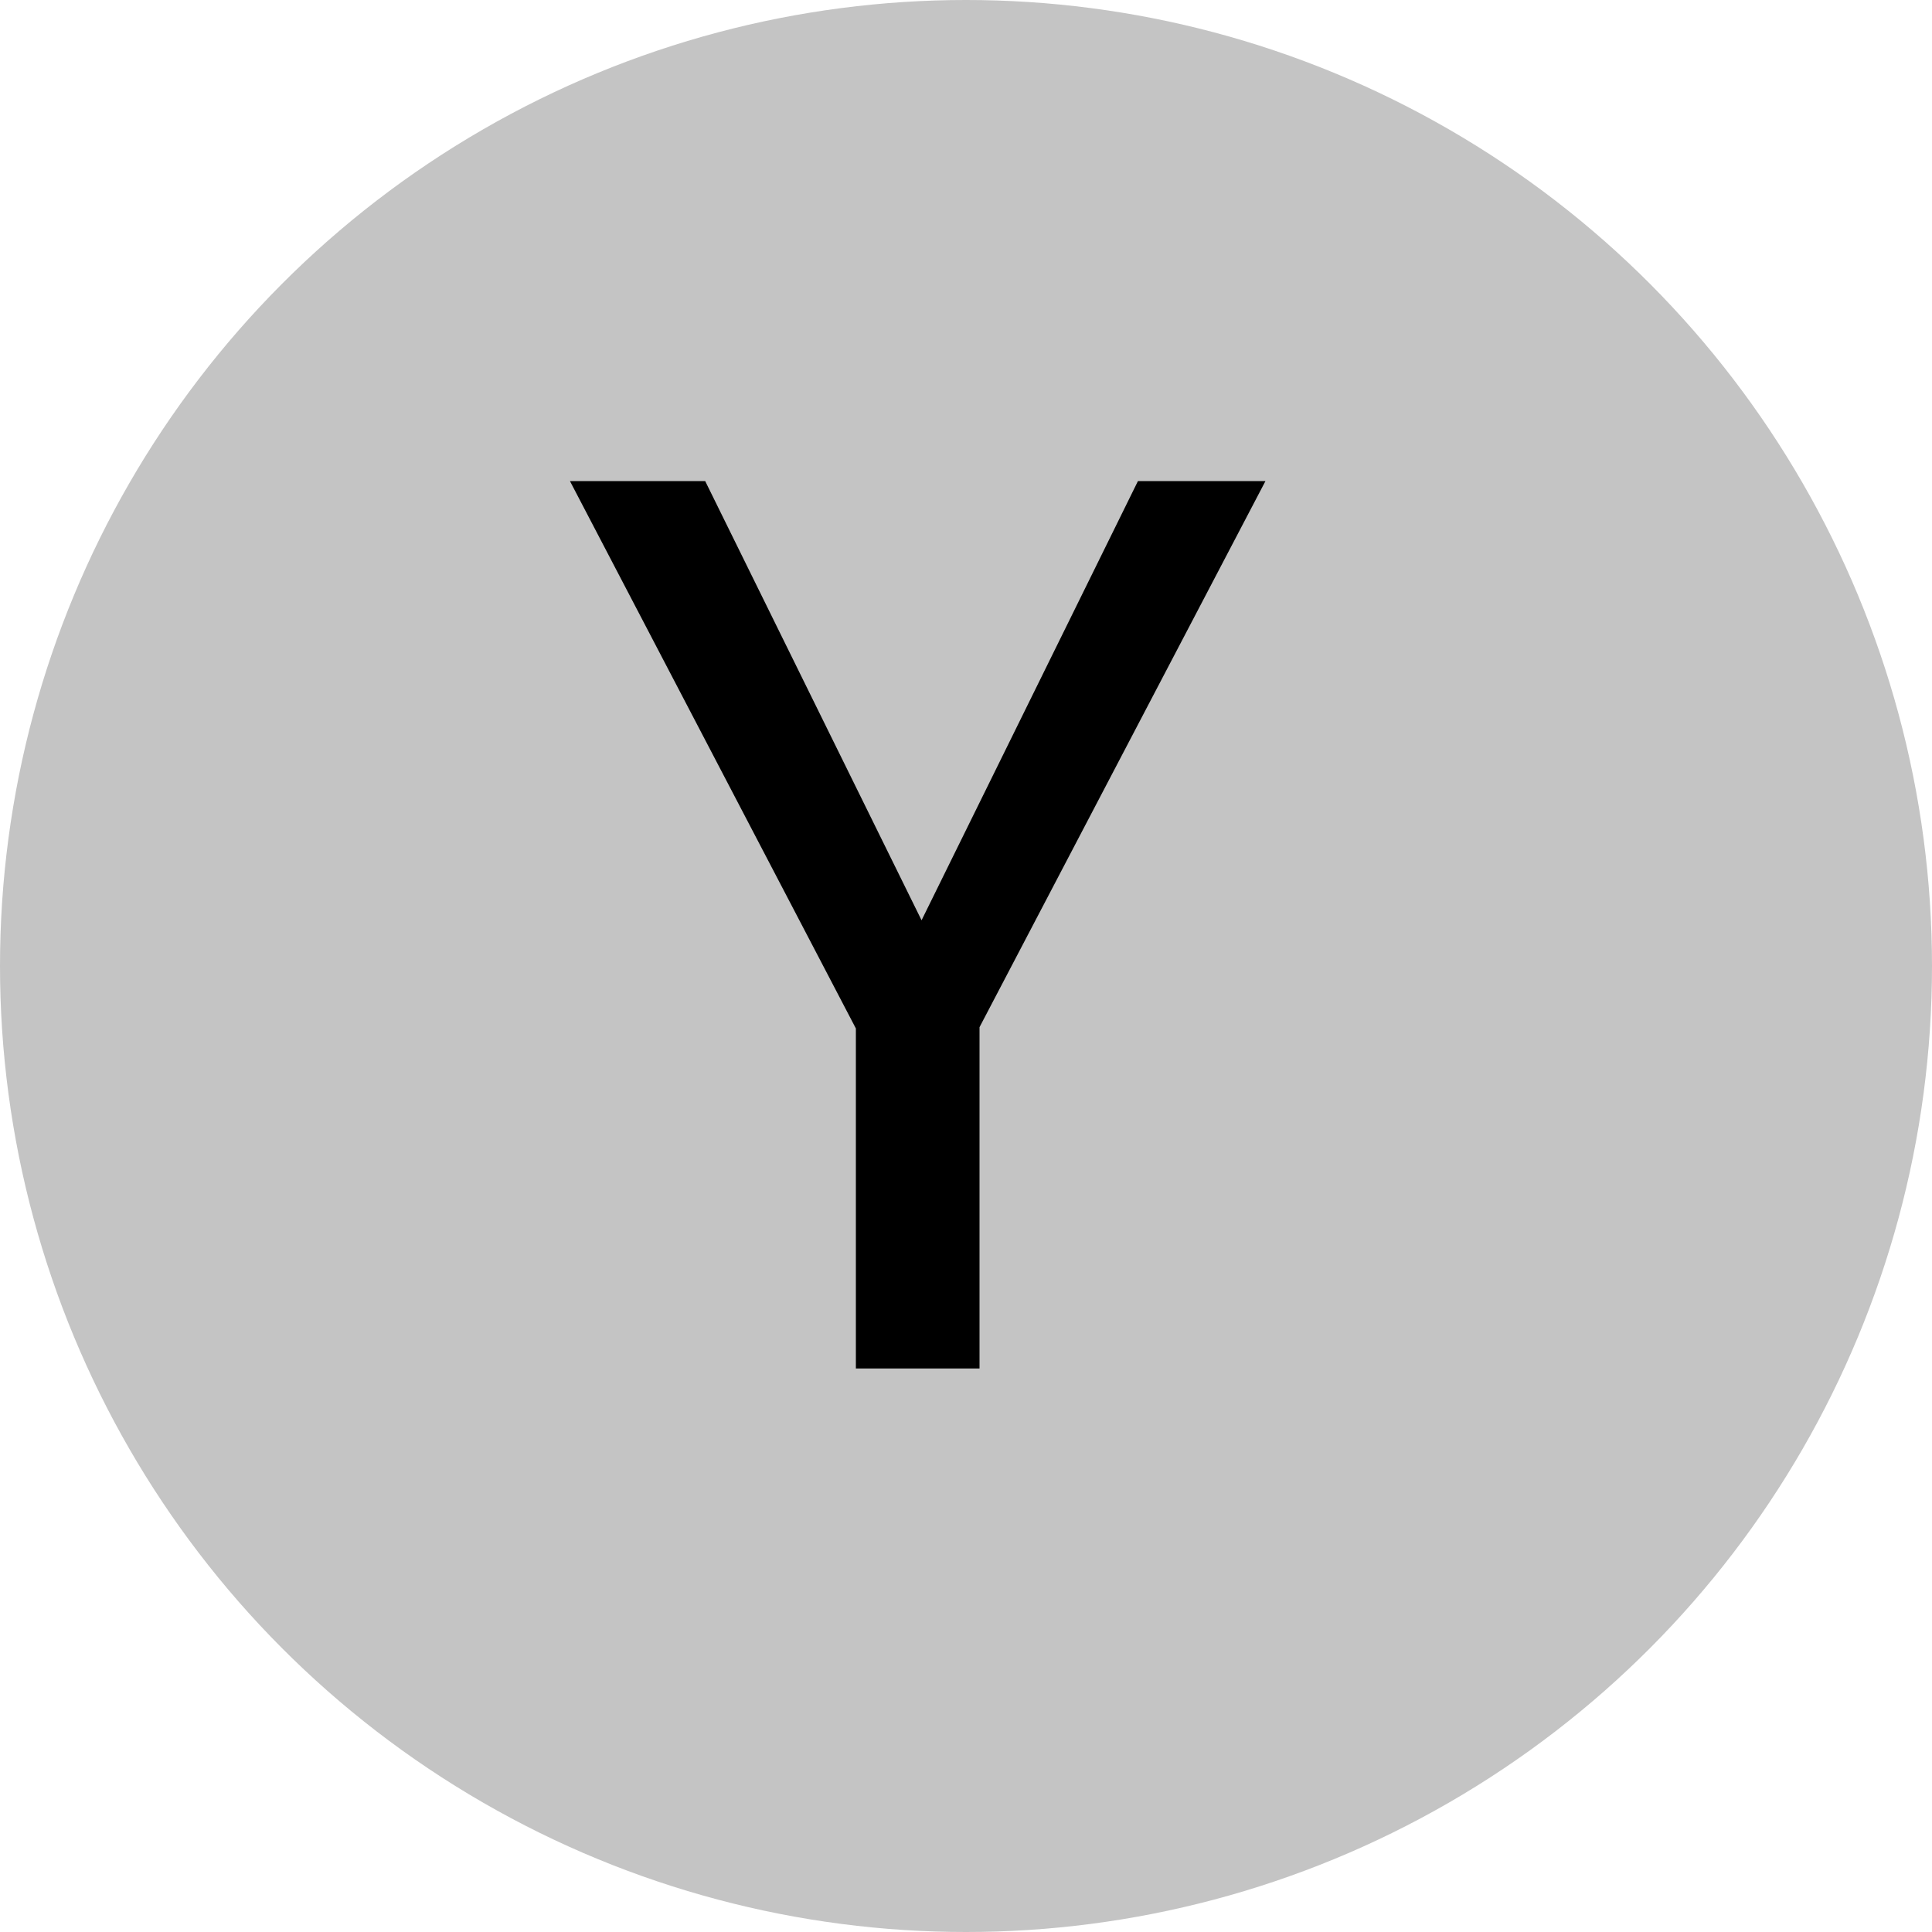 <svg width="24" height="24" viewBox="0 0 24 24" fill="none" xmlns="http://www.w3.org/2000/svg">
<circle cx="12" cy="12" r="12" fill="#C4C4C4"/>
<path d="M15.72 5.976L12.168 12.76V17H10.632V12.776L7.08 5.976H8.76L11.448 11.432L14.136 5.976H15.72Z" fill="black"/>
</svg>
